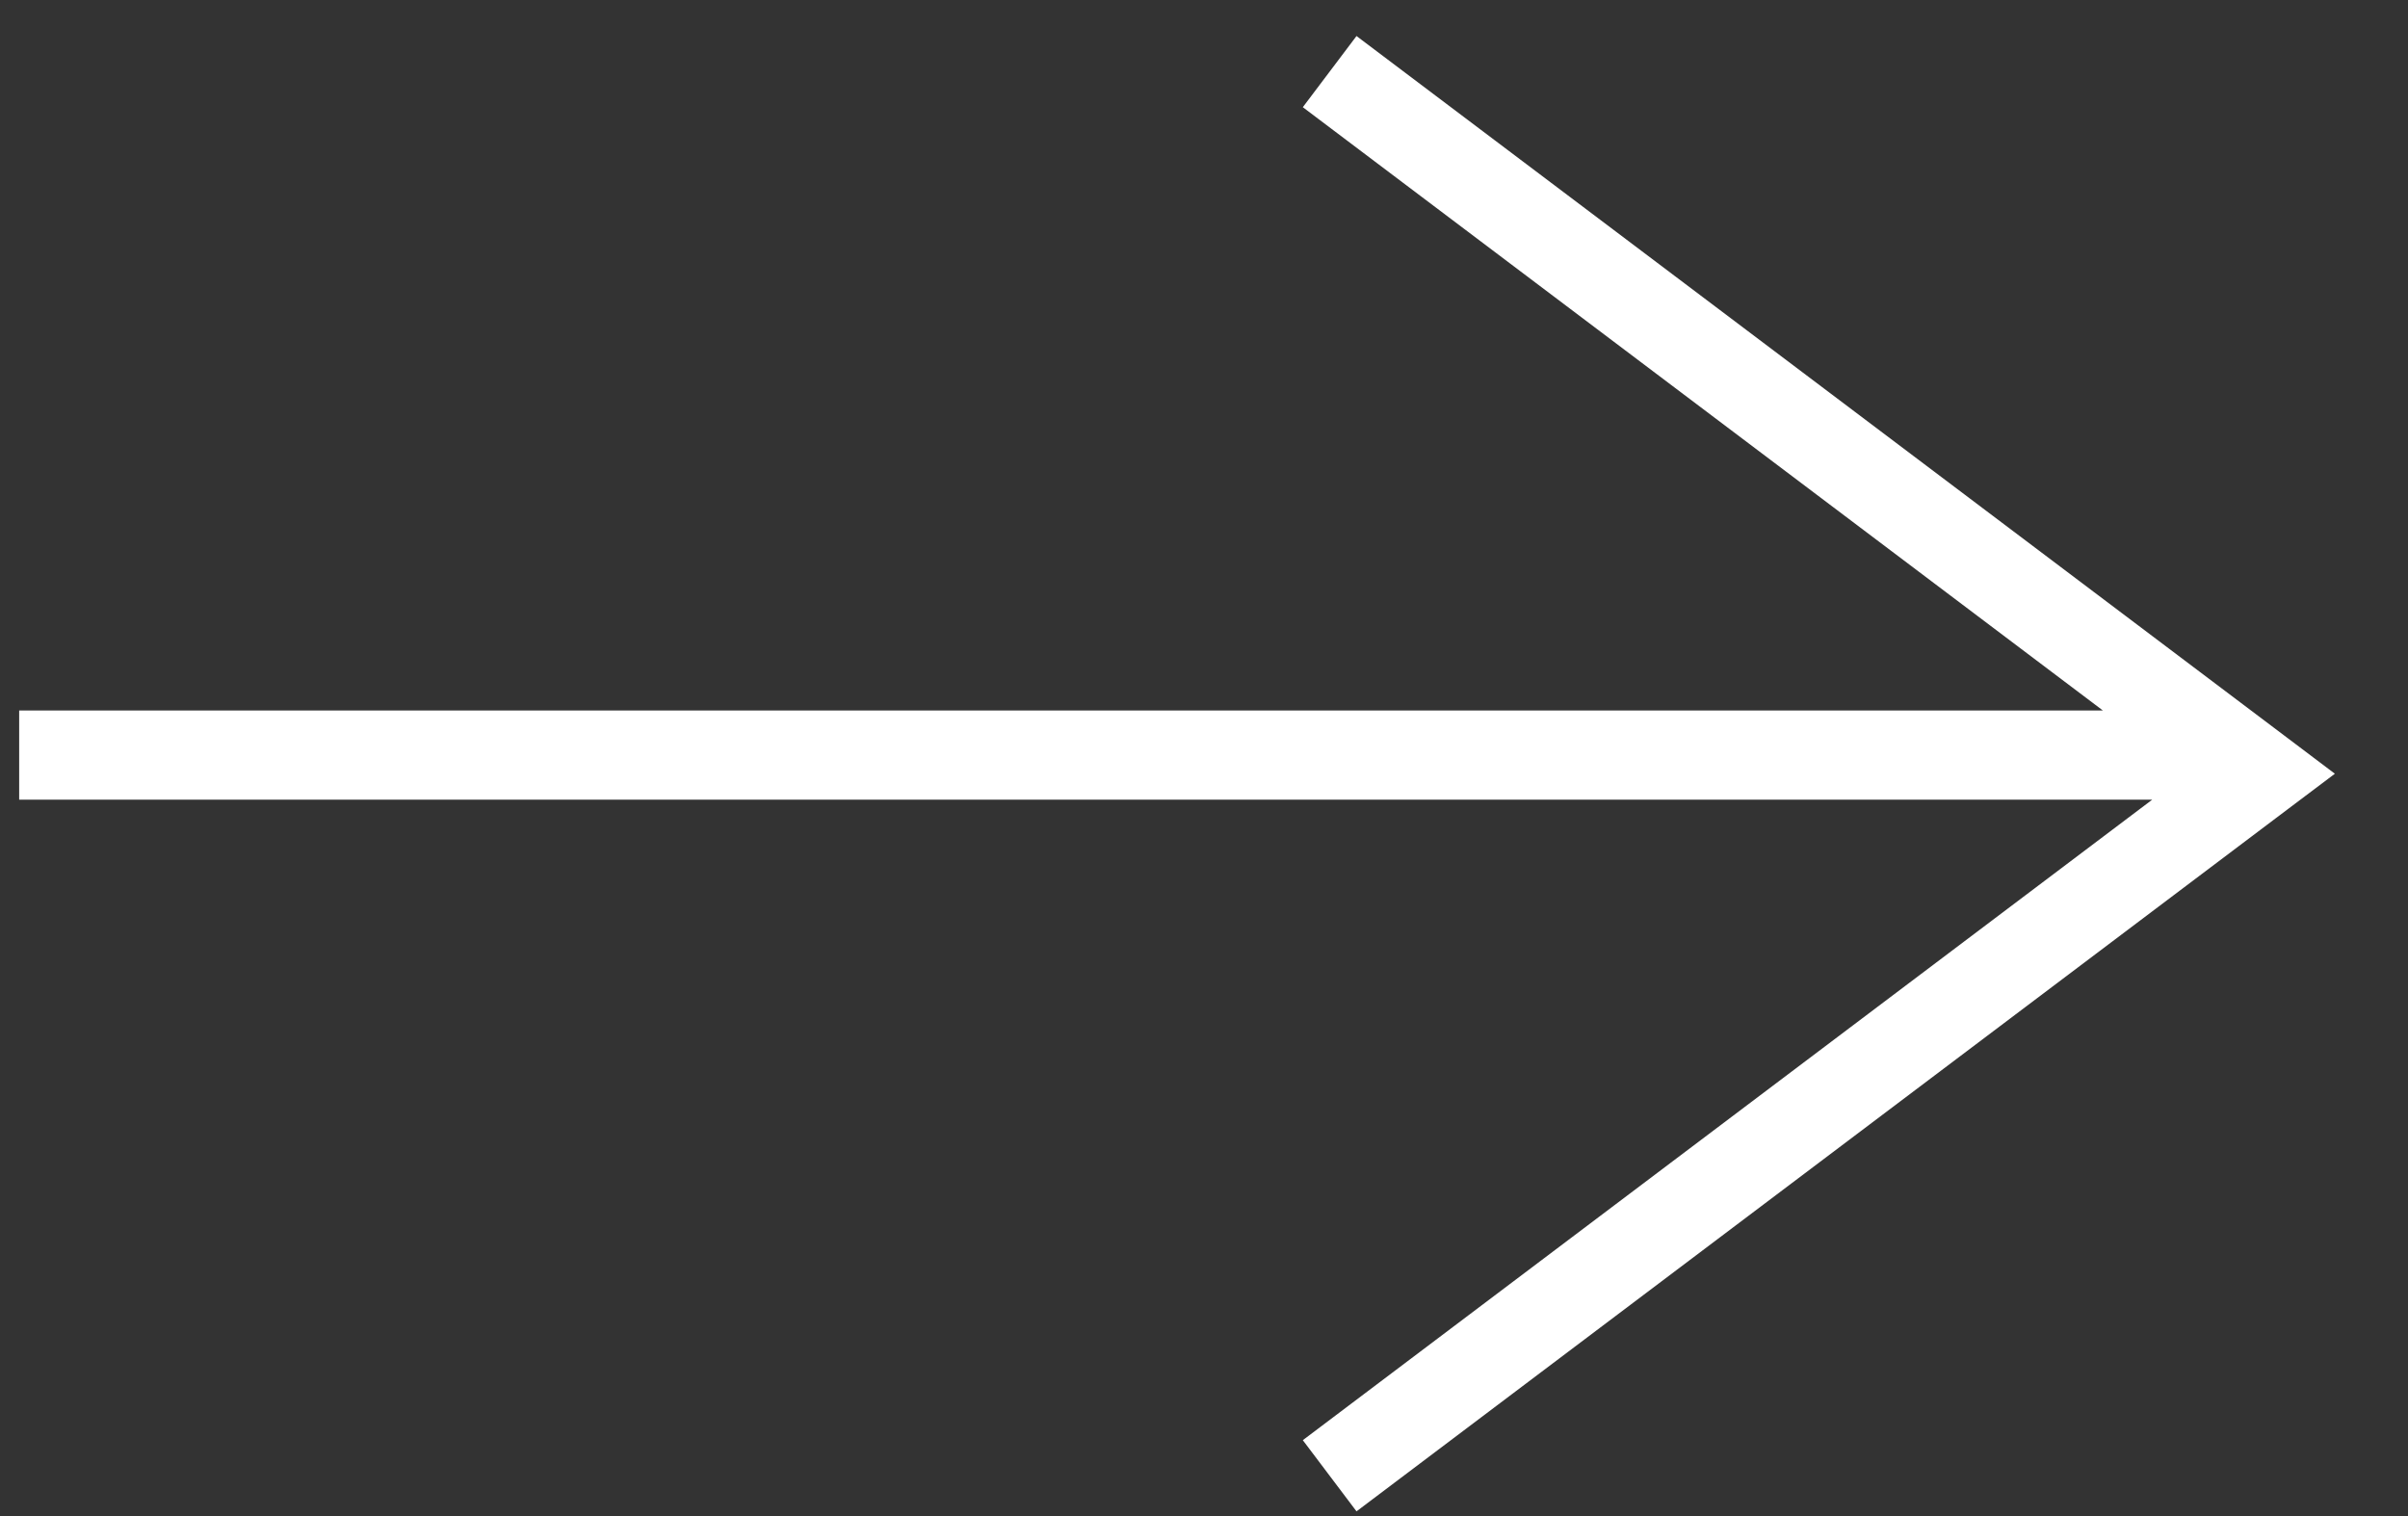 <svg width="27" height="17" viewBox="0 0 27 17" fill="none" xmlns="http://www.w3.org/2000/svg">
<rect x="0" y="0" width="27" height="17" fill="#333333" stroke="none"/>
<path fill-rule="evenodd" clip-rule="evenodd" d="M23.579 7.967L14.608 1.202L15.21 0.404L25.65 8.276L26.18 8.676L25.65 9.075L15.21 16.947L14.608 16.149L24.132 8.967L0.215 8.967L0.215 7.967L23.579 7.967Z" fill="white"/>
</svg>
